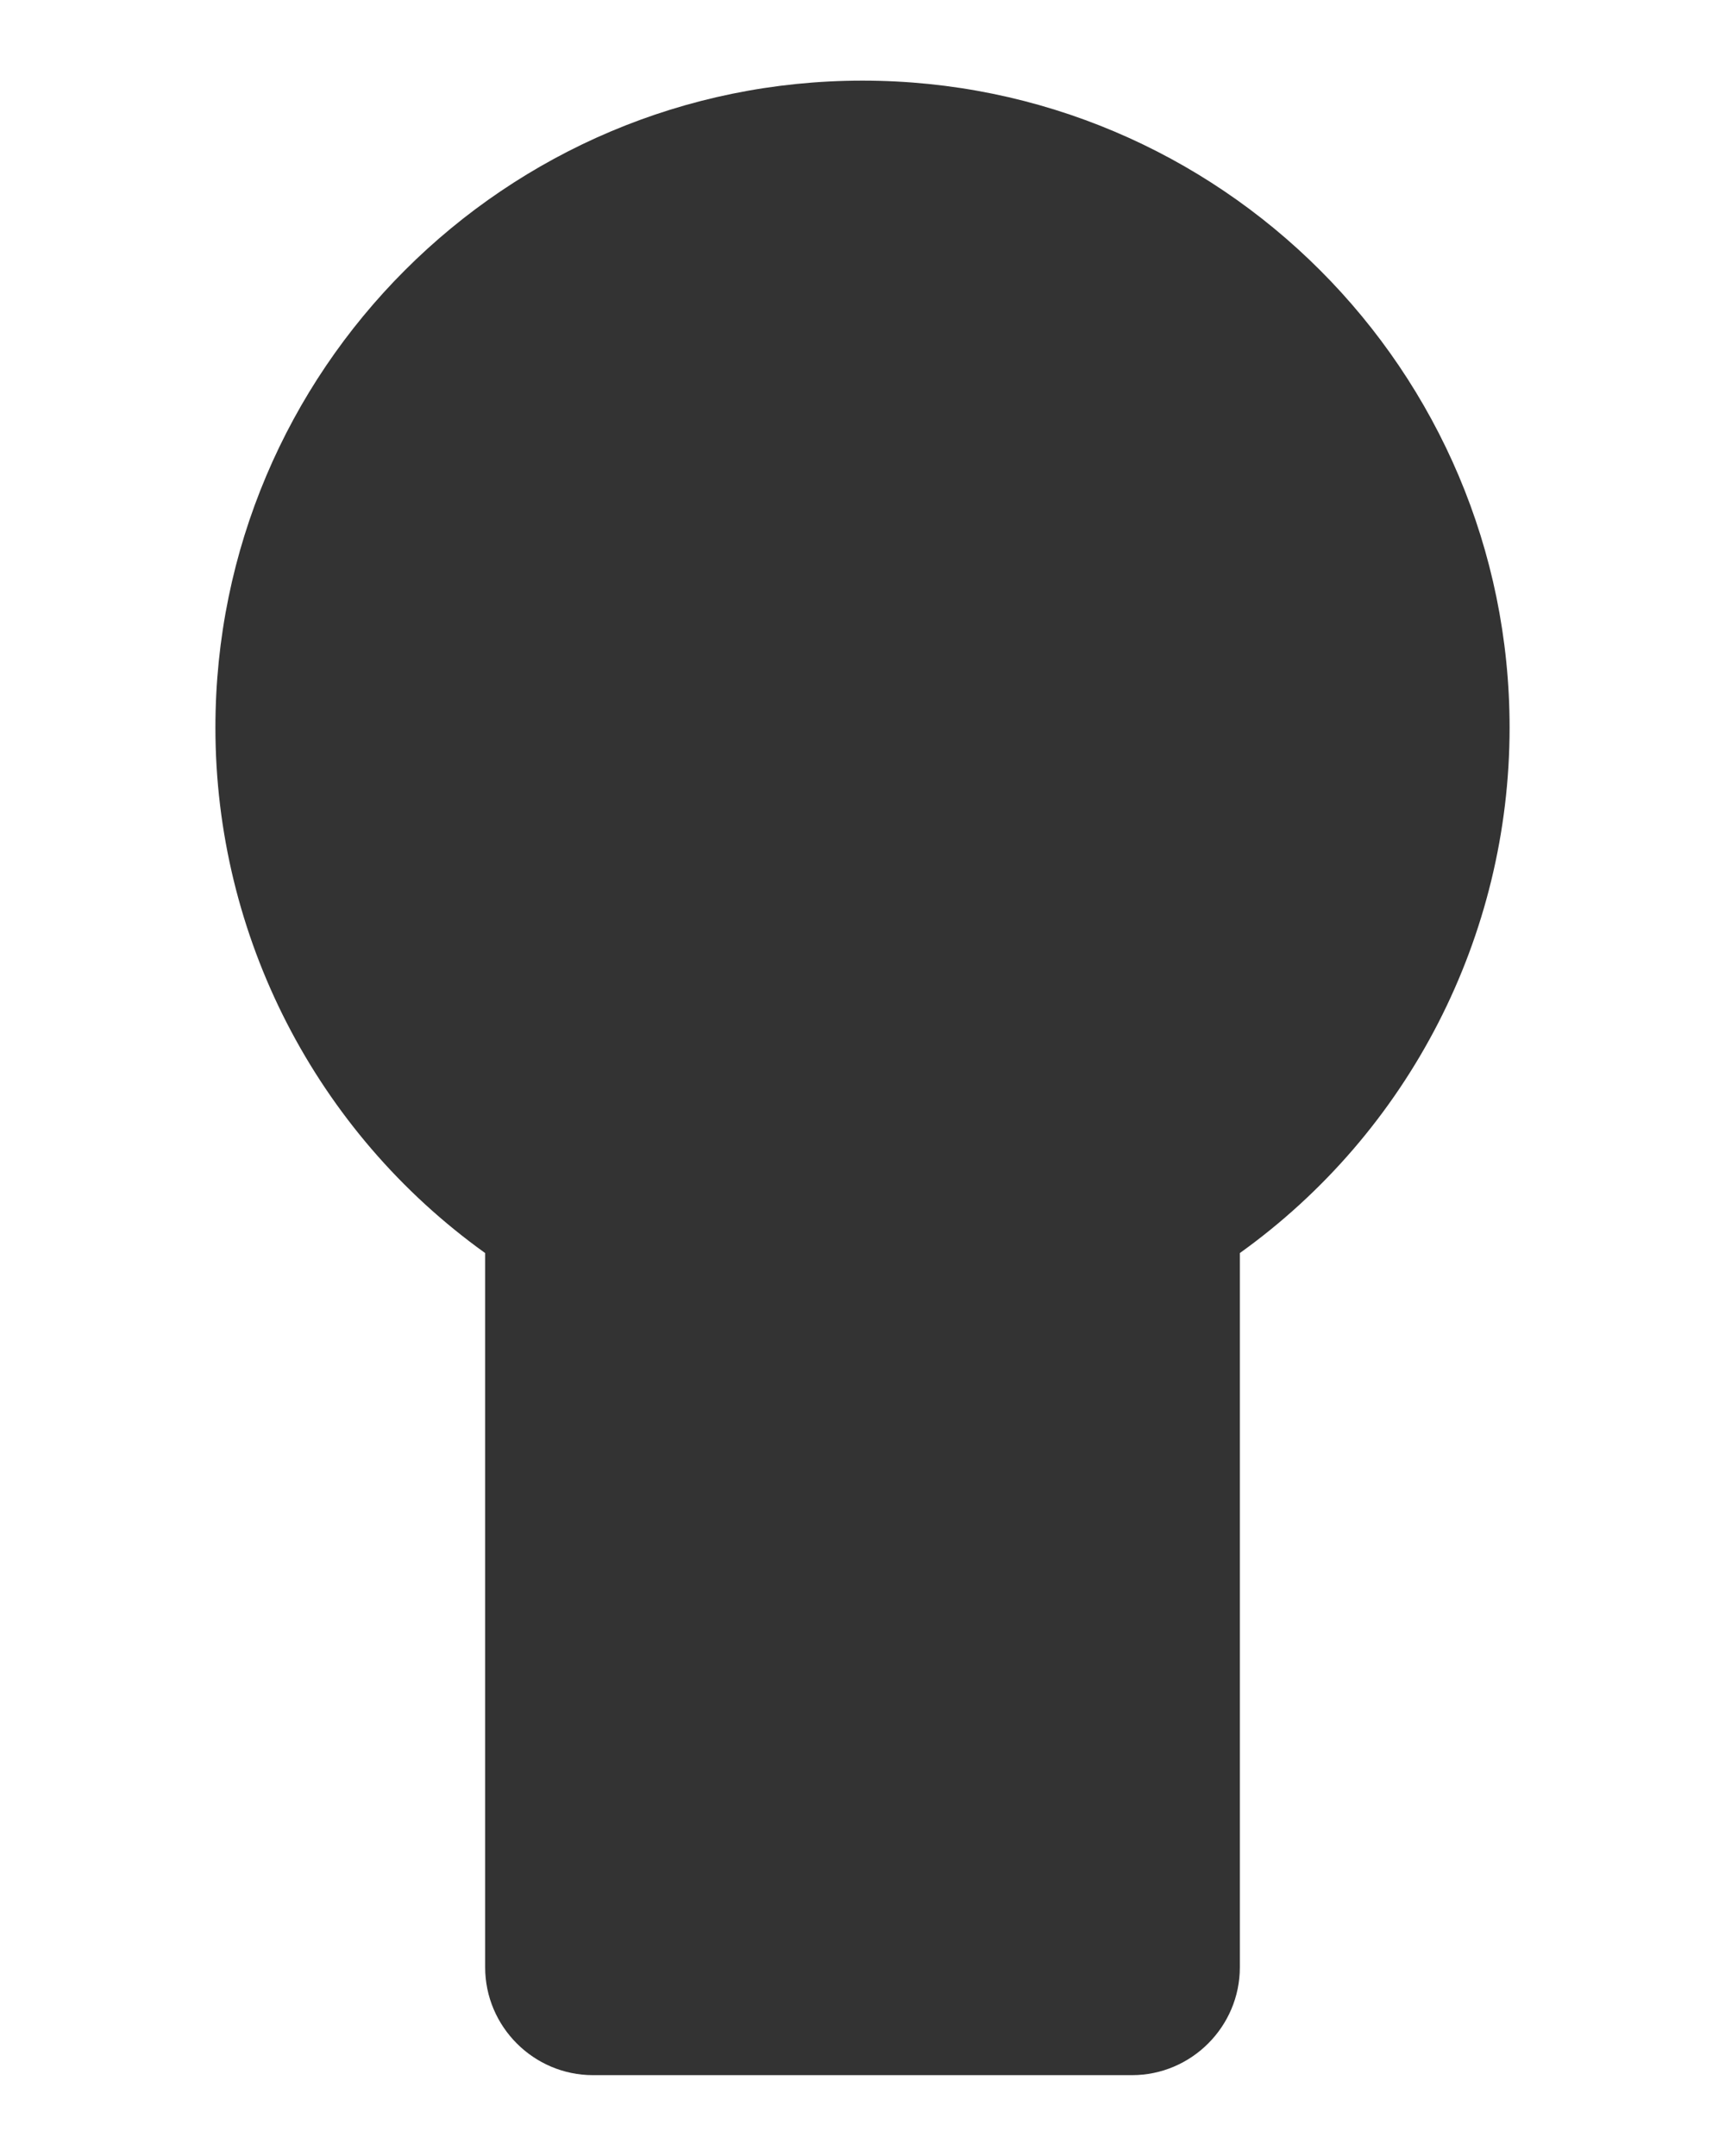 ﻿<?xml version="1.0" encoding="utf-8"?>
<svg version="1.1" xmlns:xlink="http://www.w3.org/1999/xlink" width="8px" height="10px" xmlns="http://www.w3.org/2000/svg">
  <defs>
    <pattern id="BGPattern" patternUnits="userSpaceOnUse" alignment="0 0" imageRepeat="None" />
    <mask fill="white" id="Clip3036">
      <path d="M 0.999 3.375  C 0.999 4.342  1.465 5.249  2.25 5.812  L 2.25 9.125  C 2.25 9.4  2.475 9.625  2.75 9.625  L 5.25 9.625  C 5.525 9.625  5.75 9.4  5.75 9.125  L 5.75 5.812  C 6.535 5.249  7.001 4.342  7.001 3.375  C 7.001 1.718  5.657 0.374  4 0.374  C 2.343 0.374  0.999 1.718  0.999 3.375  Z " fill-rule="evenodd" />
    </mask>
  </defs>
  <g transform="matrix(1 0 0 1 -18 -31 )">
    <path d="M 0.999 3.375  C 0.999 4.342  1.465 5.249  2.25 5.812  L 2.25 9.125  C 2.25 9.4  2.475 9.625  2.75 9.625  L 5.25 9.625  C 5.525 9.625  5.75 9.4  5.75 9.125  L 5.75 5.812  C 6.535 5.249  7.001 4.342  7.001 3.375  C 7.001 1.718  5.657 0.374  4 0.374  C 2.343 0.374  0.999 1.718  0.999 3.375  Z " fill-rule="nonzero" fill="rgba(51, 51, 51, 1)" stroke="none" transform="matrix(1 0 0 1 18 31 )" class="fill" />
    <path d="M 0.999 3.375  C 0.999 4.342  1.465 5.249  2.25 5.812  L 2.25 9.125  C 2.25 9.4  2.475 9.625  2.75 9.625  L 5.25 9.625  C 5.525 9.625  5.75 9.4  5.75 9.125  L 5.75 5.812  C 6.535 5.249  7.001 4.342  7.001 3.375  C 7.001 1.718  5.657 0.374  4 0.374  C 2.343 0.374  0.999 1.718  0.999 3.375  Z " stroke-width="0" stroke-dasharray="0" stroke="rgba(255, 255, 255, 0)" fill="none" transform="matrix(1 0 0 1 18 31 )" class="stroke" mask="url(#Clip3036)" />
  </g>
</svg>